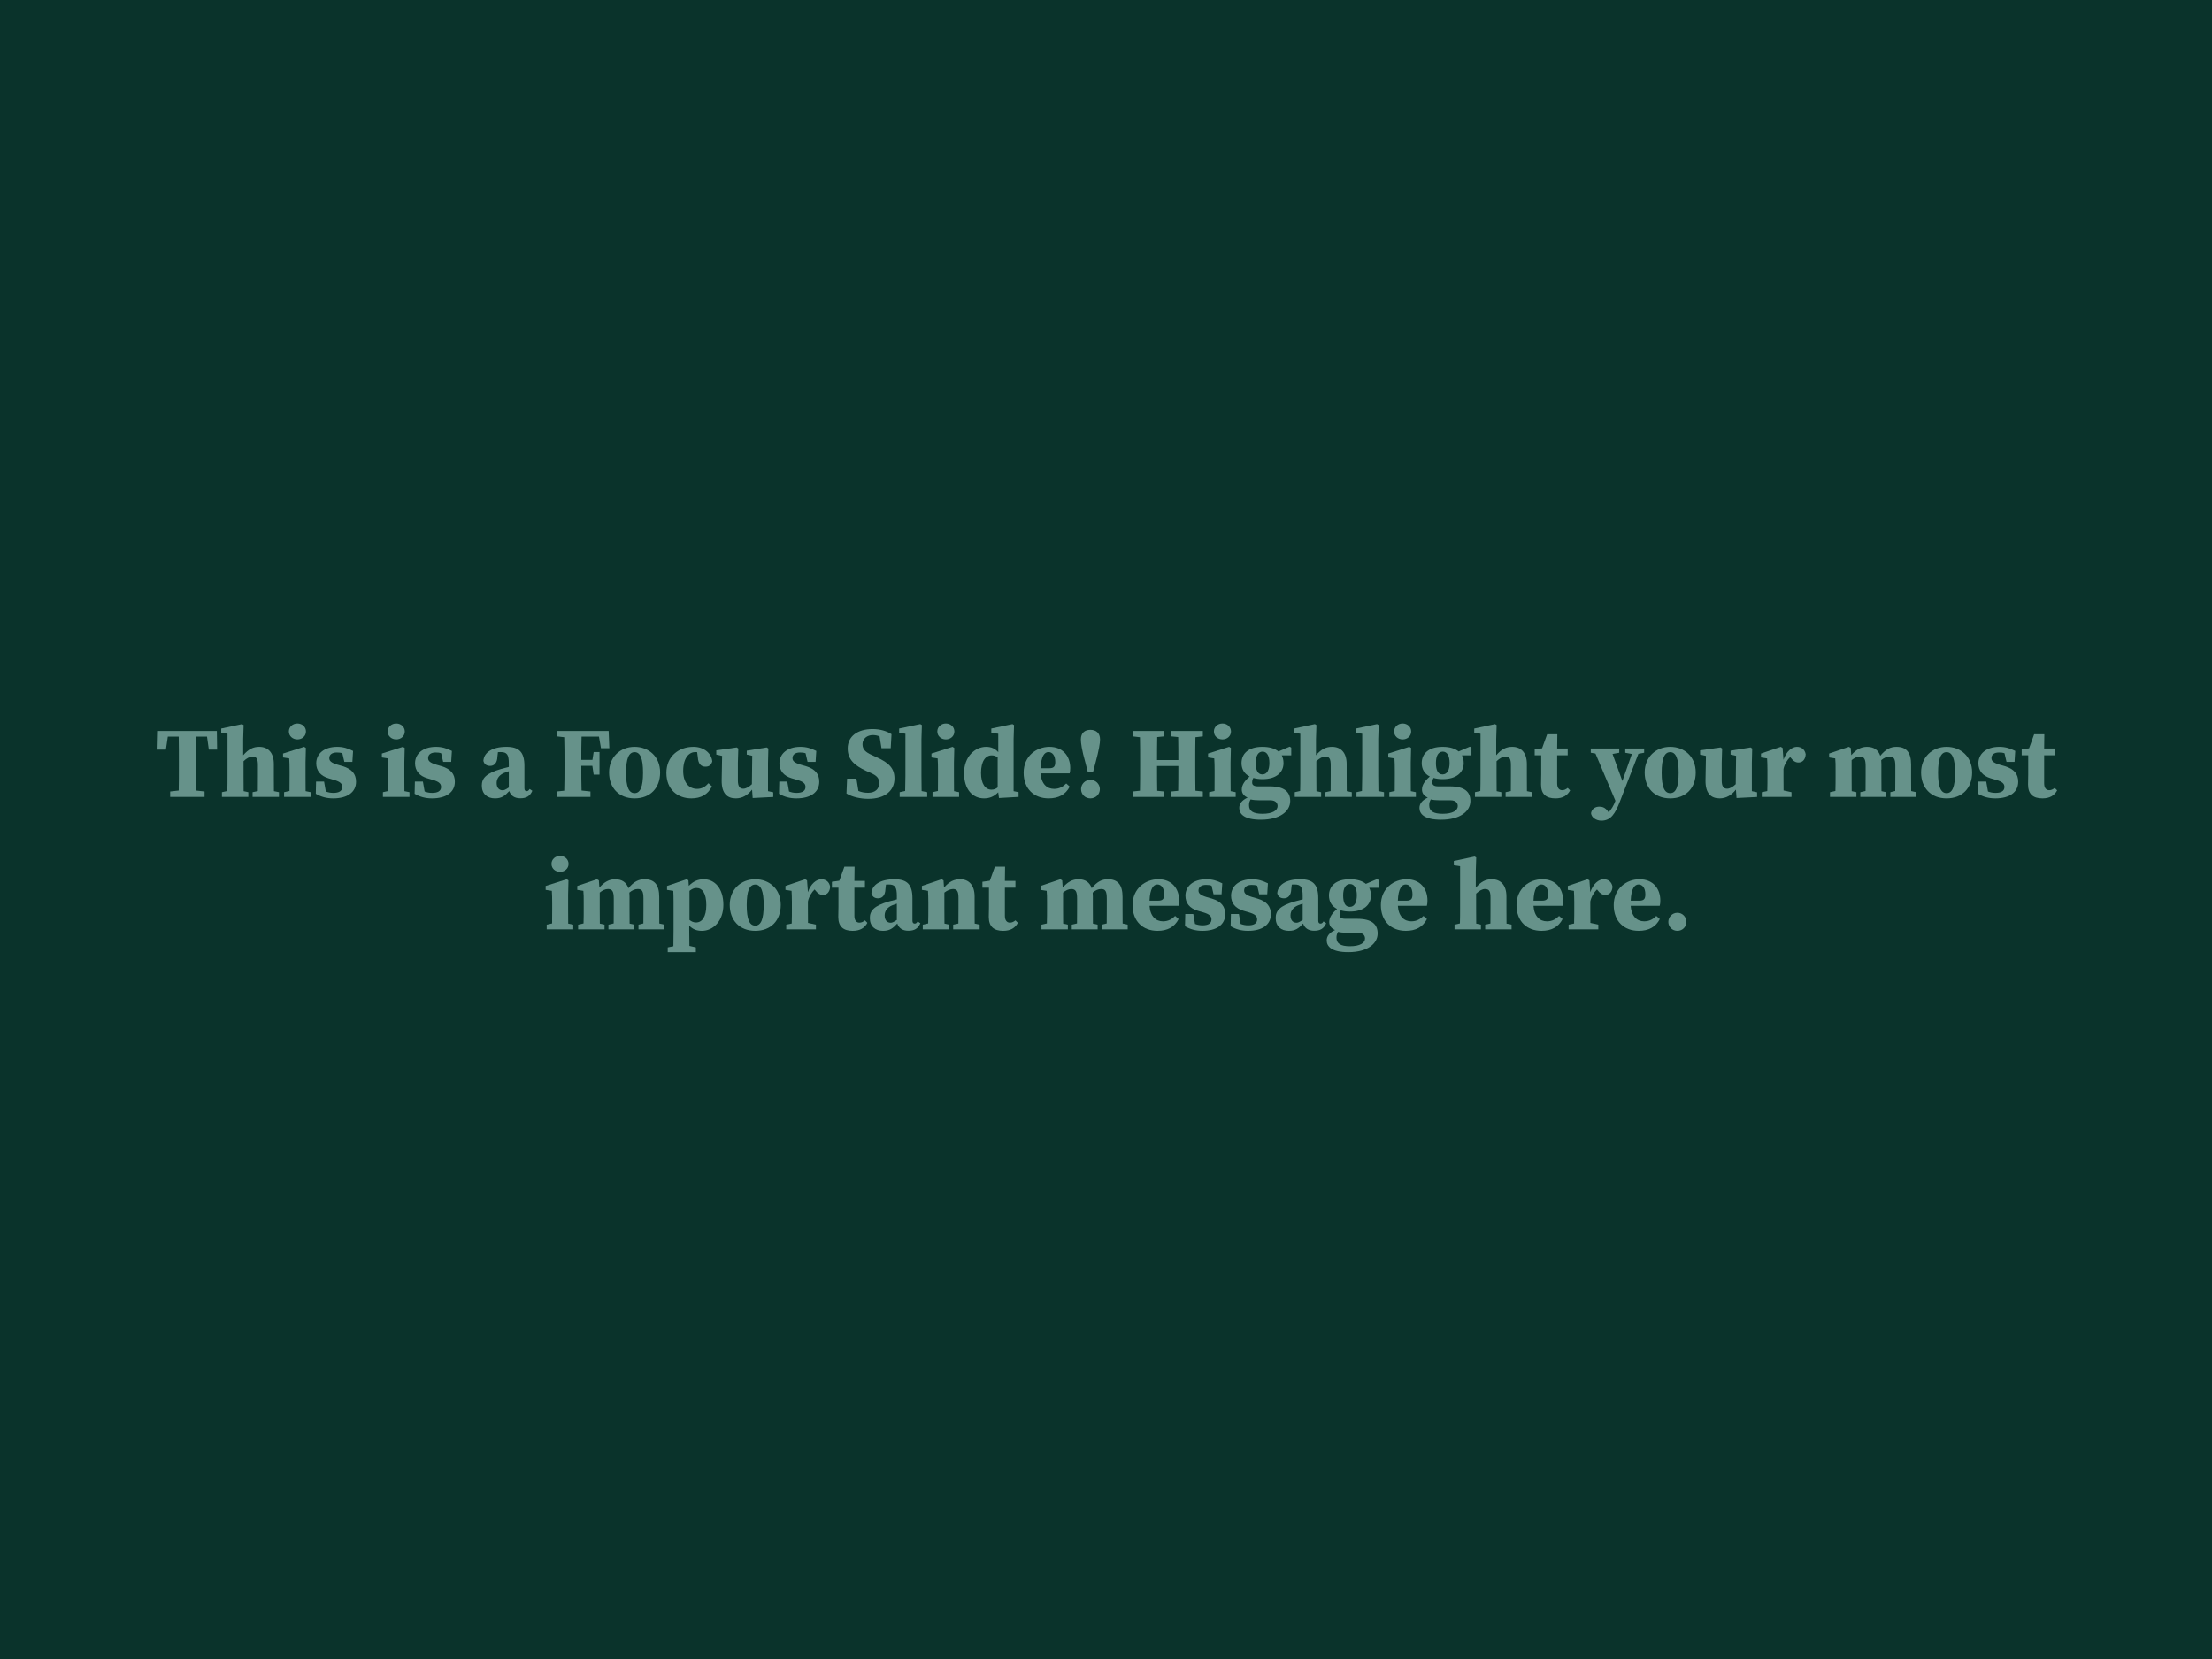 <?xml version="1.0" encoding="UTF-8"?>
<svg xmlns="http://www.w3.org/2000/svg" xmlns:xlink="http://www.w3.org/1999/xlink" width="396.85" height="297.638" viewBox="0 0 396.85 297.638">
<defs>
<g>
<g id="glyph-0-0">
<path d="M 0.359 -8.484 L 1.859 -8.484 L 2.203 -10.812 L 4.156 -10.812 C 4.188 -9.281 4.188 -7.766 4.188 -6.25 L 4.188 -5.578 C 4.188 -4.094 4.188 -2.594 4.156 -1.141 L 2.625 -0.969 L 2.625 0 L 8.797 0 L 8.797 -0.969 L 7.25 -1.141 C 7.219 -2.609 7.219 -4.109 7.219 -5.594 L 7.219 -6.25 C 7.219 -7.797 7.219 -9.328 7.25 -10.812 L 9.234 -10.812 L 9.562 -8.484 L 11.047 -8.484 L 11 -11.828 L 0.438 -11.828 Z M 0.359 -8.484 "/>
</g>
<g id="glyph-0-1">
<path d="M 0.5 0 L 5.234 0 L 5.234 -0.844 L 4.391 -1.031 C 4.375 -1.906 4.375 -3.031 4.375 -3.781 L 4.375 -6.406 C 4.938 -6.938 5.484 -7.234 5.969 -7.234 C 6.719 -7.234 6.953 -6.844 6.953 -5.672 L 6.953 -3.781 C 6.953 -3 6.953 -1.922 6.938 -1.047 L 6 -0.844 L 6 0 L 10.734 0 L 10.734 -0.844 L 9.828 -1.031 C 9.812 -1.906 9.812 -2.984 9.812 -3.781 L 9.812 -5.891 C 9.812 -7.953 8.766 -8.984 7.188 -8.984 C 6.125 -8.984 5.281 -8.594 4.312 -7.469 L 4.312 -10.375 L 4.391 -12.891 L 4.109 -13.062 L 0.375 -12.266 L 0.375 -11.5 L 1.5 -11.328 L 1.5 -3.781 C 1.5 -3.031 1.5 -1.922 1.469 -1.062 L 0.5 -0.844 Z M 0.5 0 "/>
</g>
<g id="glyph-0-2">
<path d="M 0.547 0 L 5.312 0 L 5.312 -0.844 L 4.406 -1.031 C 4.391 -1.906 4.391 -3.031 4.391 -3.781 L 4.391 -6.172 L 4.453 -8.781 L 4.141 -8.984 L 0.359 -7.781 L 0.359 -7.078 L 1.469 -6.906 C 1.516 -6.188 1.531 -5.641 1.531 -4.641 L 1.531 -3.781 C 1.531 -3.031 1.531 -1.922 1.516 -1.062 L 0.547 -0.844 Z M 2.938 -10.312 C 3.781 -10.312 4.469 -10.906 4.469 -11.734 C 4.469 -12.578 3.781 -13.172 2.938 -13.172 C 2.094 -13.172 1.406 -12.578 1.406 -11.734 C 1.406 -10.906 2.094 -10.312 2.938 -10.312 Z M 2.938 -10.312 "/>
</g>
<g id="glyph-0-3">
<path d="M 3.672 0.266 C 6.203 0.266 7.766 -0.828 7.766 -2.719 C 7.766 -4.062 7.078 -5 5.359 -5.516 L 4.484 -5.766 C 3.234 -6.141 2.969 -6.484 2.969 -6.969 C 2.969 -7.625 3.516 -7.969 4.312 -7.969 C 4.719 -7.969 5.016 -7.938 5.312 -7.828 L 5.672 -6.281 L 7.109 -6.281 L 7.234 -8.25 C 6.297 -8.719 5.453 -8.984 4.391 -8.984 C 1.969 -8.984 0.625 -7.688 0.625 -6.031 C 0.625 -4.688 1.406 -3.766 2.812 -3.344 L 3.781 -3.062 C 4.969 -2.719 5.297 -2.344 5.297 -1.781 C 5.297 -1.062 4.719 -0.719 3.688 -0.719 C 3.188 -0.719 2.766 -0.812 2.344 -0.969 L 2.031 -2.75 L 0.594 -2.75 L 0.547 -0.562 C 1.5 0 2.5 0.266 3.672 0.266 Z M 3.672 0.266 "/>
</g>
<g id="glyph-0-4">
</g>
<g id="glyph-0-5">
<path d="M 7.469 0.25 C 8.547 0.25 9.203 -0.125 9.625 -1.094 L 9.141 -1.422 C 8.953 -1.109 8.797 -1.031 8.609 -1.031 C 8.359 -1.031 8.203 -1.188 8.203 -1.547 L 8.203 -5.578 C 8.203 -7.984 7.297 -8.984 4.984 -8.984 C 2.391 -8.984 0.938 -7.953 0.844 -6.469 C 0.984 -5.875 1.406 -5.562 2.047 -5.562 C 2.75 -5.562 3.328 -6.047 3.359 -7.234 L 3.453 -8.031 C 3.641 -8.047 3.781 -8.047 3.938 -8.047 C 5.094 -8.047 5.406 -7.578 5.406 -5.969 L 5.406 -5.375 C 4.891 -5.25 4.391 -5.125 4.031 -5.016 C 1.266 -4.219 0.562 -3.312 0.562 -2.031 C 0.562 -0.547 1.531 0.266 2.922 0.266 C 4.156 0.266 4.719 -0.219 5.484 -1.047 C 5.766 -0.219 6.422 0.25 7.469 0.25 Z M 3.219 -2.5 C 3.219 -3.344 3.75 -3.953 4.547 -4.297 C 4.766 -4.391 5.078 -4.5 5.406 -4.609 L 5.406 -1.688 C 4.766 -1.266 4.547 -1.188 4.297 -1.188 C 3.688 -1.188 3.219 -1.609 3.219 -2.5 Z M 3.219 -2.5 "/>
</g>
<g id="glyph-0-6">
<path d="M 0.594 -10.859 L 1.938 -10.703 C 1.984 -9.234 1.984 -7.719 1.984 -6.25 L 1.984 -5.578 C 1.984 -4.062 1.984 -2.578 1.938 -1.109 L 0.594 -0.969 L 0.594 0 L 6.641 0 L 6.641 -0.969 L 5.047 -1.141 C 5 -2.531 5 -3.984 5 -5.578 L 6.984 -5.578 L 7.219 -4 L 8.266 -4 L 8.266 -8.047 L 7.219 -8.047 L 7 -6.641 L 5 -6.641 C 5 -8.047 5 -9.453 5.047 -10.812 L 8.172 -10.812 L 8.531 -8.734 L 10.031 -8.734 L 9.906 -11.828 L 0.594 -11.828 Z M 0.594 -10.859 "/>
</g>
<g id="glyph-0-7">
<path d="M 5.094 0.266 C 7.891 0.266 9.672 -1.578 9.672 -4.391 C 9.672 -7.203 7.656 -8.984 5.094 -8.984 C 2.516 -8.984 0.516 -7.141 0.516 -4.391 C 0.516 -1.625 2.281 0.266 5.094 0.266 Z M 5.094 -0.672 C 4.062 -0.672 3.562 -1.781 3.562 -4.344 C 3.562 -6.891 4.062 -8.031 5.094 -8.031 C 6.109 -8.031 6.609 -6.891 6.609 -4.344 C 6.609 -1.781 6.109 -0.672 5.094 -0.672 Z M 5.094 -0.672 "/>
</g>
<g id="glyph-0-8">
<path d="M 4.984 0.266 C 6.703 0.266 7.969 -0.438 8.672 -1.891 L 8.047 -2.453 C 7.531 -1.859 6.891 -1.438 6.031 -1.438 C 4.516 -1.438 3.516 -2.594 3.516 -4.656 C 3.516 -7.094 4.641 -8.047 5.672 -8.047 C 5.797 -8.047 5.906 -8.047 6.016 -8.031 L 6.141 -7.125 C 6.203 -5.844 6.797 -5.422 7.5 -5.422 C 8.156 -5.422 8.531 -5.703 8.734 -6.359 C 8.609 -7.797 7.266 -8.984 5.359 -8.984 C 2.688 -8.984 0.5 -7.266 0.5 -4.312 C 0.5 -1.297 2.531 0.266 4.984 0.266 Z M 4.984 0.266 "/>
</g>
<g id="glyph-0-9">
<path d="M 6.875 0.203 L 10.562 0.016 L 10.562 -0.828 L 9.625 -1.031 L 9.625 -6.141 L 9.688 -8.672 L 9.391 -8.875 L 5.812 -8.297 L 5.812 -7.594 L 6.797 -7.375 L 6.734 -2.281 C 6.25 -1.812 5.688 -1.469 5.188 -1.469 C 4.578 -1.469 4.219 -1.844 4.219 -2.953 L 4.219 -6.141 L 4.297 -8.672 L 4.016 -8.875 L 0.344 -8.359 L 0.344 -7.594 L 1.391 -7.359 L 1.312 -2.969 C 1.281 -0.594 2.328 0.266 3.859 0.266 C 5 0.266 6 -0.312 6.766 -1.312 Z M 6.875 0.203 "/>
</g>
<g id="glyph-0-10">
<path d="M 4.516 0.344 C 7.594 0.344 9.219 -1.172 9.219 -3.297 C 9.219 -5.109 8.266 -6.109 5.969 -7.141 L 5.125 -7.531 C 4.062 -8.016 3.484 -8.5 3.484 -9.453 C 3.484 -10.438 4.312 -11.094 5.344 -11.094 C 5.797 -11.094 6.172 -11 6.547 -10.859 L 6.891 -8.734 L 8.547 -8.734 L 8.688 -11.25 C 7.828 -11.828 6.594 -12.172 5.297 -12.172 C 2.578 -12.172 0.828 -10.859 0.828 -8.688 C 0.828 -6.703 2.047 -5.641 4.156 -4.656 L 4.938 -4.312 C 6.016 -3.828 6.484 -3.406 6.484 -2.453 C 6.484 -1.469 5.797 -0.734 4.5 -0.734 C 3.828 -0.734 3.297 -0.844 2.75 -1.062 L 2.391 -3.281 L 0.719 -3.281 L 0.609 -0.609 C 1.641 0.031 3.172 0.344 4.516 0.344 Z M 4.516 0.344 "/>
</g>
<g id="glyph-0-11">
<path d="M 0.469 0 L 5.406 0 L 5.406 -0.844 L 4.406 -1.047 C 4.391 -1.969 4.375 -2.859 4.375 -3.781 L 4.375 -10.375 L 4.453 -12.891 L 4.156 -13.062 L 0.375 -12.266 L 0.375 -11.5 L 1.5 -11.328 L 1.5 -3.781 C 1.5 -2.875 1.469 -1.969 1.453 -1.062 L 0.469 -0.844 Z M 0.469 0 "/>
</g>
<g id="glyph-0-12">
<path d="M 3.562 -4.297 C 3.562 -6.438 4.391 -7.453 5.484 -7.453 C 5.891 -7.453 6.234 -7.328 6.547 -7.078 L 6.547 -1.703 C 6.234 -1.438 5.875 -1.297 5.438 -1.297 C 4.344 -1.297 3.562 -2.328 3.562 -4.297 Z M 6.781 0.203 L 10.297 0 L 10.297 -0.844 L 9.406 -1.031 L 9.406 -10.375 L 9.484 -12.891 L 9.203 -13.062 L 5.406 -12.266 L 5.406 -11.5 L 6.656 -11.328 L 6.656 -8.031 C 6.078 -8.656 5.422 -8.984 4.484 -8.984 C 2.453 -8.984 0.516 -7.203 0.516 -4.266 C 0.516 -1.328 2.062 0.266 4.109 0.266 C 5.125 0.266 5.938 -0.094 6.641 -0.828 Z M 6.781 0.203 "/>
</g>
<g id="glyph-0-13">
<path d="M 4.969 -8.047 C 5.641 -8.047 6.188 -7.469 6.188 -6.281 C 6.188 -5.469 5.953 -5.141 5.094 -5.141 L 3.562 -5.141 C 3.641 -7.344 4.281 -8.047 4.969 -8.047 Z M 5 0.266 C 6.75 0.266 8.047 -0.406 8.781 -1.844 L 8.156 -2.406 C 7.609 -1.859 6.953 -1.438 5.969 -1.438 C 4.719 -1.438 3.688 -2.297 3.562 -4.219 L 8.766 -4.219 C 8.844 -4.5 8.875 -4.781 8.875 -5.172 C 8.875 -7.344 7.531 -8.984 5.141 -8.984 C 2.828 -8.984 0.516 -7.344 0.516 -4.344 C 0.516 -1.438 2.375 0.266 5 0.266 Z M 5 0.266 "/>
</g>
<g id="glyph-0-14">
<path d="M 3.109 0.266 C 4.062 0.266 4.812 -0.453 4.812 -1.391 C 4.812 -2.297 4.062 -3.062 3.109 -3.062 C 2.172 -3.062 1.438 -2.297 1.438 -1.391 C 1.438 -0.453 2.172 0.266 3.109 0.266 Z M 3.109 -12.031 C 2.062 -12.031 1.406 -11.438 1.406 -10.312 C 1.406 -9.672 1.562 -8.453 2.203 -6.203 L 2.641 -4.484 L 3.594 -4.484 L 4.047 -6.203 C 4.656 -8.438 4.844 -9.672 4.844 -10.312 C 4.844 -11.438 4.156 -12.031 3.109 -12.031 Z M 3.109 -12.031 "/>
</g>
<g id="glyph-0-15">
<path d="M 7.5 -10.859 L 8.766 -10.734 C 8.797 -9.359 8.797 -7.969 8.797 -6.609 L 4.969 -6.609 C 4.969 -7.766 4.969 -9.25 5 -10.734 L 6.266 -10.859 L 6.266 -11.828 L 0.594 -11.828 L 0.594 -10.859 L 1.906 -10.703 C 1.938 -9.219 1.938 -7.719 1.938 -6.25 L 1.938 -5.578 C 1.938 -4.062 1.938 -2.578 1.906 -1.109 L 0.594 -0.969 L 0.594 0 L 6.266 0 L 6.266 -0.969 L 5 -1.094 C 4.969 -2.516 4.969 -3.938 4.969 -5.547 L 8.797 -5.547 C 8.797 -4.094 8.797 -2.578 8.766 -1.094 L 7.5 -0.969 L 7.5 0 L 13.188 0 L 13.188 -0.969 L 11.859 -1.109 C 11.828 -2.594 11.828 -4.109 11.828 -5.578 L 11.828 -6.25 C 11.828 -7.766 11.828 -9.25 11.859 -10.703 L 13.188 -10.859 L 13.188 -11.828 L 7.5 -11.828 Z M 7.5 -10.859 "/>
</g>
<g id="glyph-0-16">
<path d="M 4.406 -4.031 C 3.578 -4.031 3.219 -4.812 3.219 -6.078 C 3.219 -7.359 3.641 -8.125 4.453 -8.125 C 5.234 -8.125 5.672 -7.359 5.672 -6.109 C 5.672 -4.828 5.25 -4.031 4.406 -4.031 Z M 2.016 1.5 C 2.016 1.062 2.109 0.797 2.297 0.453 C 2.734 0.562 3.312 0.609 3.938 0.609 L 5.828 0.609 C 6.797 0.609 7.141 1.109 7.141 1.641 C 7.141 2.438 6.234 3.031 4.422 3.031 C 2.797 3.031 2.016 2.562 2.016 1.5 Z M 4.422 -3.188 C 6.984 -3.188 8.203 -4.453 8.203 -6.062 C 8.203 -6.594 8.094 -7.062 7.891 -7.453 L 9.594 -7.453 L 9.594 -8.844 L 9.312 -9.016 L 7.297 -8.156 C 6.672 -8.672 5.719 -8.984 4.422 -8.984 C 1.875 -8.984 0.672 -7.734 0.672 -6.062 C 0.672 -5.016 1.141 -4.156 2.125 -3.656 C 1.219 -2.875 0.719 -2.141 0.719 -1.312 C 0.719 -0.719 1.031 -0.188 1.766 0.125 C 0.75 0.594 0.266 1.219 0.266 1.984 C 0.266 3.078 1.156 4.094 4.141 4.094 C 7.594 4.094 9.406 2.562 9.406 0.734 C 9.406 -0.828 8.453 -1.891 5.719 -1.891 L 3.625 -1.891 C 2.844 -1.891 2.578 -2.156 2.578 -2.578 C 2.578 -2.891 2.641 -3.156 2.797 -3.406 C 3.266 -3.266 3.797 -3.188 4.422 -3.188 Z M 4.422 -3.188 "/>
</g>
<g id="glyph-0-17">
<path d="M 3.922 0.266 C 5.25 0.266 6.078 -0.25 6.562 -1.172 L 6.125 -1.609 C 5.781 -1.328 5.469 -1.203 5.141 -1.203 C 4.609 -1.203 4.234 -1.578 4.234 -2.438 L 4.234 -7.469 L 6.125 -7.469 L 6.125 -8.688 L 4.234 -8.688 L 4.266 -11.234 L 2.438 -11.234 L 1.531 -8.719 L 0.203 -8.531 L 0.203 -7.469 L 1.375 -7.469 L 1.375 -4.031 C 1.375 -3.328 1.344 -2.859 1.344 -2.234 C 1.344 -0.453 2.297 0.266 3.922 0.266 Z M 3.922 0.266 "/>
</g>
<g id="glyph-0-18">
<path d="M 6.156 -7.922 L 7.344 -7.703 L 5.641 -2.844 L 3.875 -7.703 L 5.078 -7.922 L 5.078 -8.688 L -0.031 -8.688 L -0.031 -7.922 L 0.812 -7.781 L 4.391 0.688 L 4.391 0.703 C 4.109 1.516 3.672 2.234 3.172 2.766 L 3.047 2.594 C 2.562 1.875 1.984 1.75 1.5 1.75 C 0.797 1.75 0.156 2.125 0.016 2.922 C 0.078 3.672 0.922 4.266 1.875 4.266 C 3.547 4.266 4.359 3.047 5.234 0.734 L 8.516 -7.734 L 9.547 -7.922 L 9.547 -8.688 L 6.156 -8.688 Z M 6.156 -7.922 "/>
</g>
<g id="glyph-0-19">
<path d="M 0.484 0 L 5.812 0 L 5.812 -0.844 L 4.391 -1.156 C 4.375 -2 4.375 -3.047 4.375 -3.781 L 4.375 -5 C 4.547 -5.828 5.047 -6.656 5.578 -7.156 L 5.688 -7.016 C 6.125 -6.438 6.531 -6.172 7.078 -6.172 C 7.797 -6.172 8.312 -6.719 8.359 -7.656 C 8.203 -8.531 7.578 -8.984 6.781 -8.984 C 5.906 -8.984 4.875 -8.188 4.375 -6.656 L 4.219 -8.781 L 3.891 -8.984 L 0.344 -7.781 L 0.344 -7.078 L 1.438 -6.906 C 1.469 -6.188 1.5 -5.828 1.5 -4.844 L 1.5 -3.781 C 1.5 -3.031 1.5 -1.922 1.469 -1.047 L 0.484 -0.844 Z M 0.484 0 "/>
</g>
<g id="glyph-0-20">
<path d="M 0.5 0 L 5.234 0 L 5.234 -0.844 L 4.391 -1.031 C 4.375 -1.906 4.375 -3.031 4.375 -3.781 L 4.375 -6.594 C 4.828 -6.969 5.344 -7.234 5.844 -7.234 C 6.641 -7.234 6.891 -6.766 6.891 -5.516 L 6.891 -3.781 C 6.891 -3 6.891 -1.922 6.875 -1.062 L 5.938 -0.844 L 5.938 0 L 10.578 0 L 10.578 -0.844 L 9.734 -1.031 C 9.719 -1.906 9.719 -2.984 9.719 -3.781 L 9.719 -5.891 C 9.719 -6.141 9.703 -6.375 9.688 -6.594 C 10.172 -7 10.672 -7.234 11.203 -7.234 C 11.938 -7.234 12.219 -6.875 12.219 -5.531 L 12.219 -3.781 C 12.219 -3 12.219 -1.922 12.203 -1.062 L 11.328 -0.844 L 11.328 0 L 15.969 0 L 15.969 -0.844 L 15.062 -1.047 C 15.047 -1.906 15.047 -3 15.047 -3.781 L 15.047 -5.797 C 15.047 -7.938 14.234 -8.984 12.422 -8.984 C 11.375 -8.984 10.516 -8.594 9.516 -7.375 C 9.156 -8.438 8.359 -8.984 7.125 -8.984 C 6.062 -8.984 5.172 -8.484 4.312 -7.484 L 4.219 -8.781 L 3.891 -8.984 L 0.344 -7.781 L 0.344 -7.078 L 1.438 -6.906 C 1.5 -6.188 1.5 -5.812 1.5 -4.828 L 1.5 -3.781 C 1.5 -3.031 1.5 -1.922 1.469 -1.062 L 0.5 -0.844 Z M 0.5 0 "/>
</g>
<g id="glyph-0-21">
<path d="M 0.516 4.094 L 5.562 4.094 L 5.562 3.234 L 4.406 2.969 C 4.391 1.875 4.375 0.922 4.375 0.031 L 4.375 -0.672 C 4.969 -0.031 5.703 0.266 6.641 0.266 C 8.672 0.266 10.5 -1.5 10.5 -4.391 C 10.5 -7.375 8.922 -8.984 6.969 -8.984 C 5.953 -8.984 5.078 -8.609 4.297 -7.797 L 4.234 -8.797 L 3.922 -8.984 L 0.391 -7.781 L 0.391 -7.078 L 1.516 -6.906 C 1.547 -6.188 1.562 -5.812 1.562 -4.828 L 1.562 0.047 C 1.562 0.938 1.547 1.891 1.531 3.031 L 0.516 3.234 Z M 5.656 -7.422 C 6.719 -7.422 7.438 -6.484 7.438 -4.359 C 7.438 -2.219 6.672 -1.234 5.594 -1.234 C 5.141 -1.234 4.766 -1.406 4.422 -1.688 L 4.422 -6.906 C 4.812 -7.203 5.203 -7.422 5.656 -7.422 Z M 5.656 -7.422 "/>
</g>
<g id="glyph-0-22">
<path d="M 0.5 0 L 5.234 0 L 5.234 -0.844 L 4.391 -1.031 C 4.375 -1.906 4.375 -3.031 4.375 -3.781 L 4.375 -6.594 C 4.906 -7 5.469 -7.234 5.922 -7.234 C 6.625 -7.234 6.906 -6.828 6.906 -5.672 L 6.906 -3.781 C 6.906 -3 6.906 -1.922 6.891 -1.047 L 5.953 -0.844 L 5.953 0 L 10.703 0 L 10.703 -0.844 L 9.812 -1.031 C 9.797 -1.906 9.797 -2.984 9.797 -3.781 L 9.797 -5.891 C 9.797 -7.953 8.75 -8.984 7.203 -8.984 C 6.141 -8.984 5.25 -8.594 4.312 -7.484 L 4.219 -8.781 L 3.891 -8.984 L 0.344 -7.781 L 0.344 -7.078 L 1.438 -6.906 C 1.469 -6.188 1.5 -5.812 1.5 -4.828 L 1.5 -3.781 C 1.5 -3.031 1.5 -1.922 1.469 -1.062 L 0.5 -0.844 Z M 0.5 0 "/>
</g>
<g id="glyph-0-23">
<path d="M 2.703 0.266 C 3.625 0.266 4.312 -0.453 4.312 -1.328 C 4.312 -2.219 3.625 -2.969 2.703 -2.969 C 1.781 -2.969 1.078 -2.219 1.078 -1.328 C 1.078 -0.453 1.781 0.266 2.703 0.266 Z M 2.703 0.266 "/>
</g>
</g>
<clipPath id="clip-0">
<path clip-rule="nonzero" d="M 0 0 L 396.852 0 L 396.852 297.637 L 0 297.637 Z M 0 0 "/>
</clipPath>
</defs>
<g clip-path="url(#clip-0)">
<path fill-rule="nonzero" fill="rgb(3.922%, 20%, 16.862%)" fill-opacity="1" d="M 0 0 L 396.852 0 L 396.852 297.637 L 0 297.637 Z M 0 0 "/>
</g>
<g fill="rgb(76.079%, 94.902%, 91.373%)" fill-opacity="0.502">
<use xlink:href="#glyph-0-0" x="27.902" y="142.969"/>
<use xlink:href="#glyph-0-1" x="39.314" y="142.969"/>
<use xlink:href="#glyph-0-2" x="50.42" y="142.969"/>
<use xlink:href="#glyph-0-3" x="56.108" y="142.969"/>
<use xlink:href="#glyph-0-4" x="64.298" y="142.969"/>
<use xlink:href="#glyph-0-2" x="68.15" y="142.969"/>
<use xlink:href="#glyph-0-3" x="73.838" y="142.969"/>
<use xlink:href="#glyph-0-4" x="82.028" y="142.969"/>
<use xlink:href="#glyph-0-5" x="85.88" y="142.969"/>
<use xlink:href="#glyph-0-4" x="95.438" y="142.969"/>
<use xlink:href="#glyph-0-6" x="99.29" y="142.969"/>
</g>
<g fill="rgb(76.079%, 94.902%, 91.373%)" fill-opacity="0.502">
<use xlink:href="#glyph-0-7" x="108.758" y="142.969"/>
</g>
<g fill="rgb(76.079%, 94.902%, 91.373%)" fill-opacity="0.502">
<use xlink:href="#glyph-0-8" x="119.054" y="142.969"/>
</g>
<g fill="rgb(76.079%, 94.902%, 91.373%)" fill-opacity="0.502">
<use xlink:href="#glyph-0-9" x="128.162" y="142.969"/>
</g>
<g fill="rgb(76.079%, 94.902%, 91.373%)" fill-opacity="0.502">
<use xlink:href="#glyph-0-3" x="139.214" y="142.969"/>
<use xlink:href="#glyph-0-4" x="147.404" y="142.969"/>
<use xlink:href="#glyph-0-10" x="151.256" y="142.969"/>
</g>
<g fill="rgb(76.079%, 94.902%, 91.373%)" fill-opacity="0.502">
<use xlink:href="#glyph-0-11" x="160.94" y="142.969"/>
<use xlink:href="#glyph-0-2" x="166.754" y="142.969"/>
<use xlink:href="#glyph-0-12" x="172.442" y="142.969"/>
<use xlink:href="#glyph-0-13" x="183.134" y="142.969"/>
<use xlink:href="#glyph-0-14" x="192.512" y="142.969"/>
<use xlink:href="#glyph-0-4" x="198.758" y="142.969"/>
<use xlink:href="#glyph-0-15" x="202.61" y="142.969"/>
<use xlink:href="#glyph-0-2" x="216.38" y="142.969"/>
<use xlink:href="#glyph-0-16" x="222.068" y="142.969"/>
</g>
<g fill="rgb(76.079%, 94.902%, 91.373%)" fill-opacity="0.502">
<use xlink:href="#glyph-0-1" x="231.788" y="142.969"/>
<use xlink:href="#glyph-0-11" x="242.894" y="142.969"/>
<use xlink:href="#glyph-0-2" x="248.708" y="142.969"/>
<use xlink:href="#glyph-0-16" x="254.396" y="142.969"/>
</g>
<g fill="rgb(76.079%, 94.902%, 91.373%)" fill-opacity="0.502">
<use xlink:href="#glyph-0-1" x="264.116" y="142.969"/>
</g>
<g fill="rgb(76.079%, 94.902%, 91.373%)" fill-opacity="0.502">
<use xlink:href="#glyph-0-17" x="275.132" y="142.969"/>
<use xlink:href="#glyph-0-4" x="281.576" y="142.969"/>
<use xlink:href="#glyph-0-18" x="285.428" y="142.969"/>
</g>
<g fill="rgb(76.079%, 94.902%, 91.373%)" fill-opacity="0.502">
<use xlink:href="#glyph-0-7" x="294.554" y="142.969"/>
</g>
<g fill="rgb(76.079%, 94.902%, 91.373%)" fill-opacity="0.502">
<use xlink:href="#glyph-0-9" x="304.67" y="142.969"/>
<use xlink:href="#glyph-0-19" x="315.596" y="142.969"/>
<use xlink:href="#glyph-0-4" x="323.966" y="142.969"/>
<use xlink:href="#glyph-0-20" x="327.818" y="142.969"/>
<use xlink:href="#glyph-0-7" x="344.144" y="142.969"/>
<use xlink:href="#glyph-0-3" x="354.314" y="142.969"/>
<use xlink:href="#glyph-0-17" x="362.504" y="142.969"/>
</g>
<g fill="rgb(76.079%, 94.902%, 91.373%)" fill-opacity="0.502">
<use xlink:href="#glyph-0-2" x="97.535" y="166.729"/>
<use xlink:href="#glyph-0-20" x="103.223" y="166.729"/>
</g>
<g fill="rgb(76.079%, 94.902%, 91.373%)" fill-opacity="0.502">
<use xlink:href="#glyph-0-21" x="119.279" y="166.729"/>
</g>
<g fill="rgb(76.079%, 94.902%, 91.373%)" fill-opacity="0.502">
<use xlink:href="#glyph-0-7" x="130.403" y="166.729"/>
<use xlink:href="#glyph-0-19" x="140.573" y="166.729"/>
</g>
<g fill="rgb(76.079%, 94.902%, 91.373%)" fill-opacity="0.502">
<use xlink:href="#glyph-0-17" x="149.051" y="166.729"/>
<use xlink:href="#glyph-0-5" x="155.495" y="166.729"/>
<use xlink:href="#glyph-0-22" x="165.053" y="166.729"/>
</g>
<g fill="rgb(76.079%, 94.902%, 91.373%)" fill-opacity="0.502">
<use xlink:href="#glyph-0-17" x="176.051" y="166.729"/>
<use xlink:href="#glyph-0-4" x="182.495" y="166.729"/>
<use xlink:href="#glyph-0-20" x="186.347" y="166.729"/>
<use xlink:href="#glyph-0-13" x="202.673" y="166.729"/>
<use xlink:href="#glyph-0-3" x="212.051" y="166.729"/>
<use xlink:href="#glyph-0-3" x="220.241" y="166.729"/>
</g>
<g fill="rgb(76.079%, 94.902%, 91.373%)" fill-opacity="0.502">
<use xlink:href="#glyph-0-5" x="228.305" y="166.729"/>
</g>
<g fill="rgb(76.079%, 94.902%, 91.373%)" fill-opacity="0.502">
<use xlink:href="#glyph-0-16" x="237.755" y="166.729"/>
</g>
<g fill="rgb(76.079%, 94.902%, 91.373%)" fill-opacity="0.502">
<use xlink:href="#glyph-0-13" x="247.223" y="166.729"/>
<use xlink:href="#glyph-0-4" x="256.601" y="166.729"/>
<use xlink:href="#glyph-0-1" x="260.453" y="166.729"/>
<use xlink:href="#glyph-0-13" x="271.559" y="166.729"/>
<use xlink:href="#glyph-0-19" x="280.937" y="166.729"/>
</g>
<g fill="rgb(76.079%, 94.902%, 91.373%)" fill-opacity="0.502">
<use xlink:href="#glyph-0-13" x="289.001" y="166.729"/>
</g>
<g fill="rgb(76.079%, 94.902%, 91.373%)" fill-opacity="0.502">
<use xlink:href="#glyph-0-23" x="298.235" y="166.729"/>
</g>
</svg>
